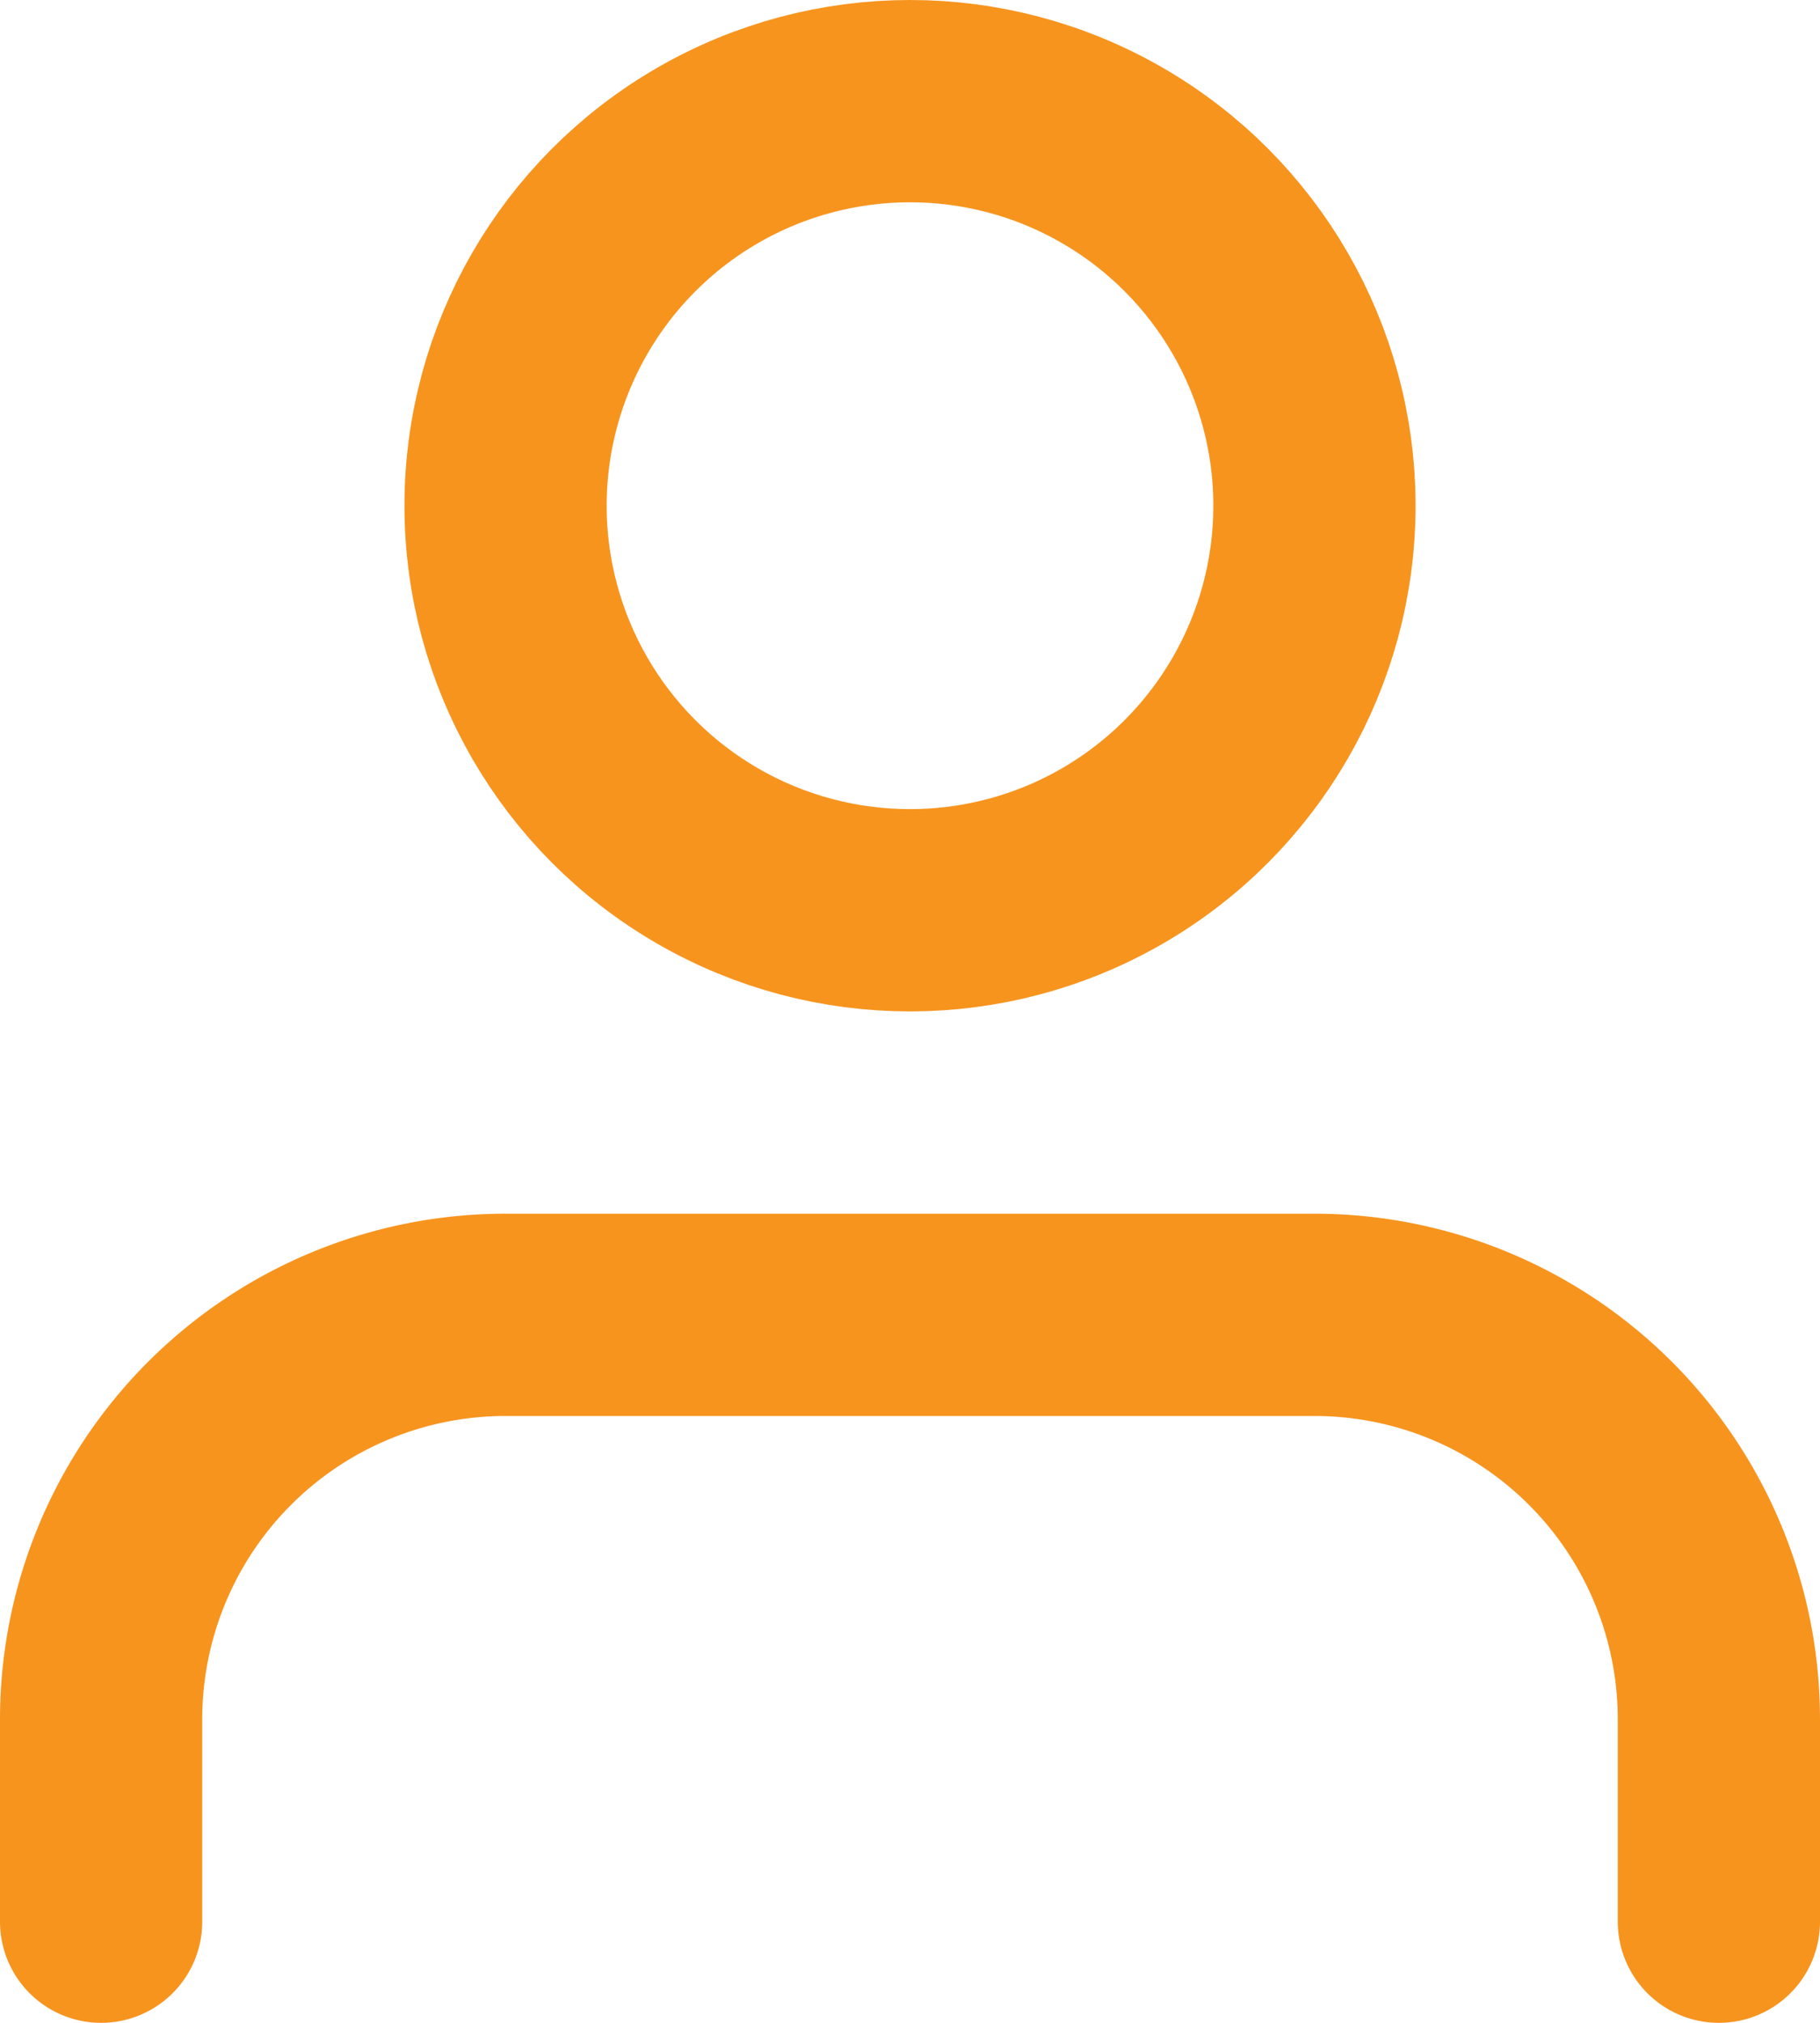 <svg xmlns="http://www.w3.org/2000/svg" width="18" height="20" viewBox="0 0 18 20">
  <g id="ico_name_orange" transform="translate(-3 -2)">
    <path id="Path_129" data-name="Path 129" d="M20,21V19a4,4,0,0,0-4-4H8a4,4,0,0,0-4,4v2" fill="none" stroke="#f7941e" stroke-linecap="round" stroke-linejoin="round" stroke-width="2"/>
    <circle id="Ellipse_8" data-name="Ellipse 8" cx="4" cy="4" r="4" transform="translate(8 3)" stroke-width="2" stroke="#f7941e" stroke-linecap="round" stroke-linejoin="round" fill="none"/>
  </g>
</svg>
